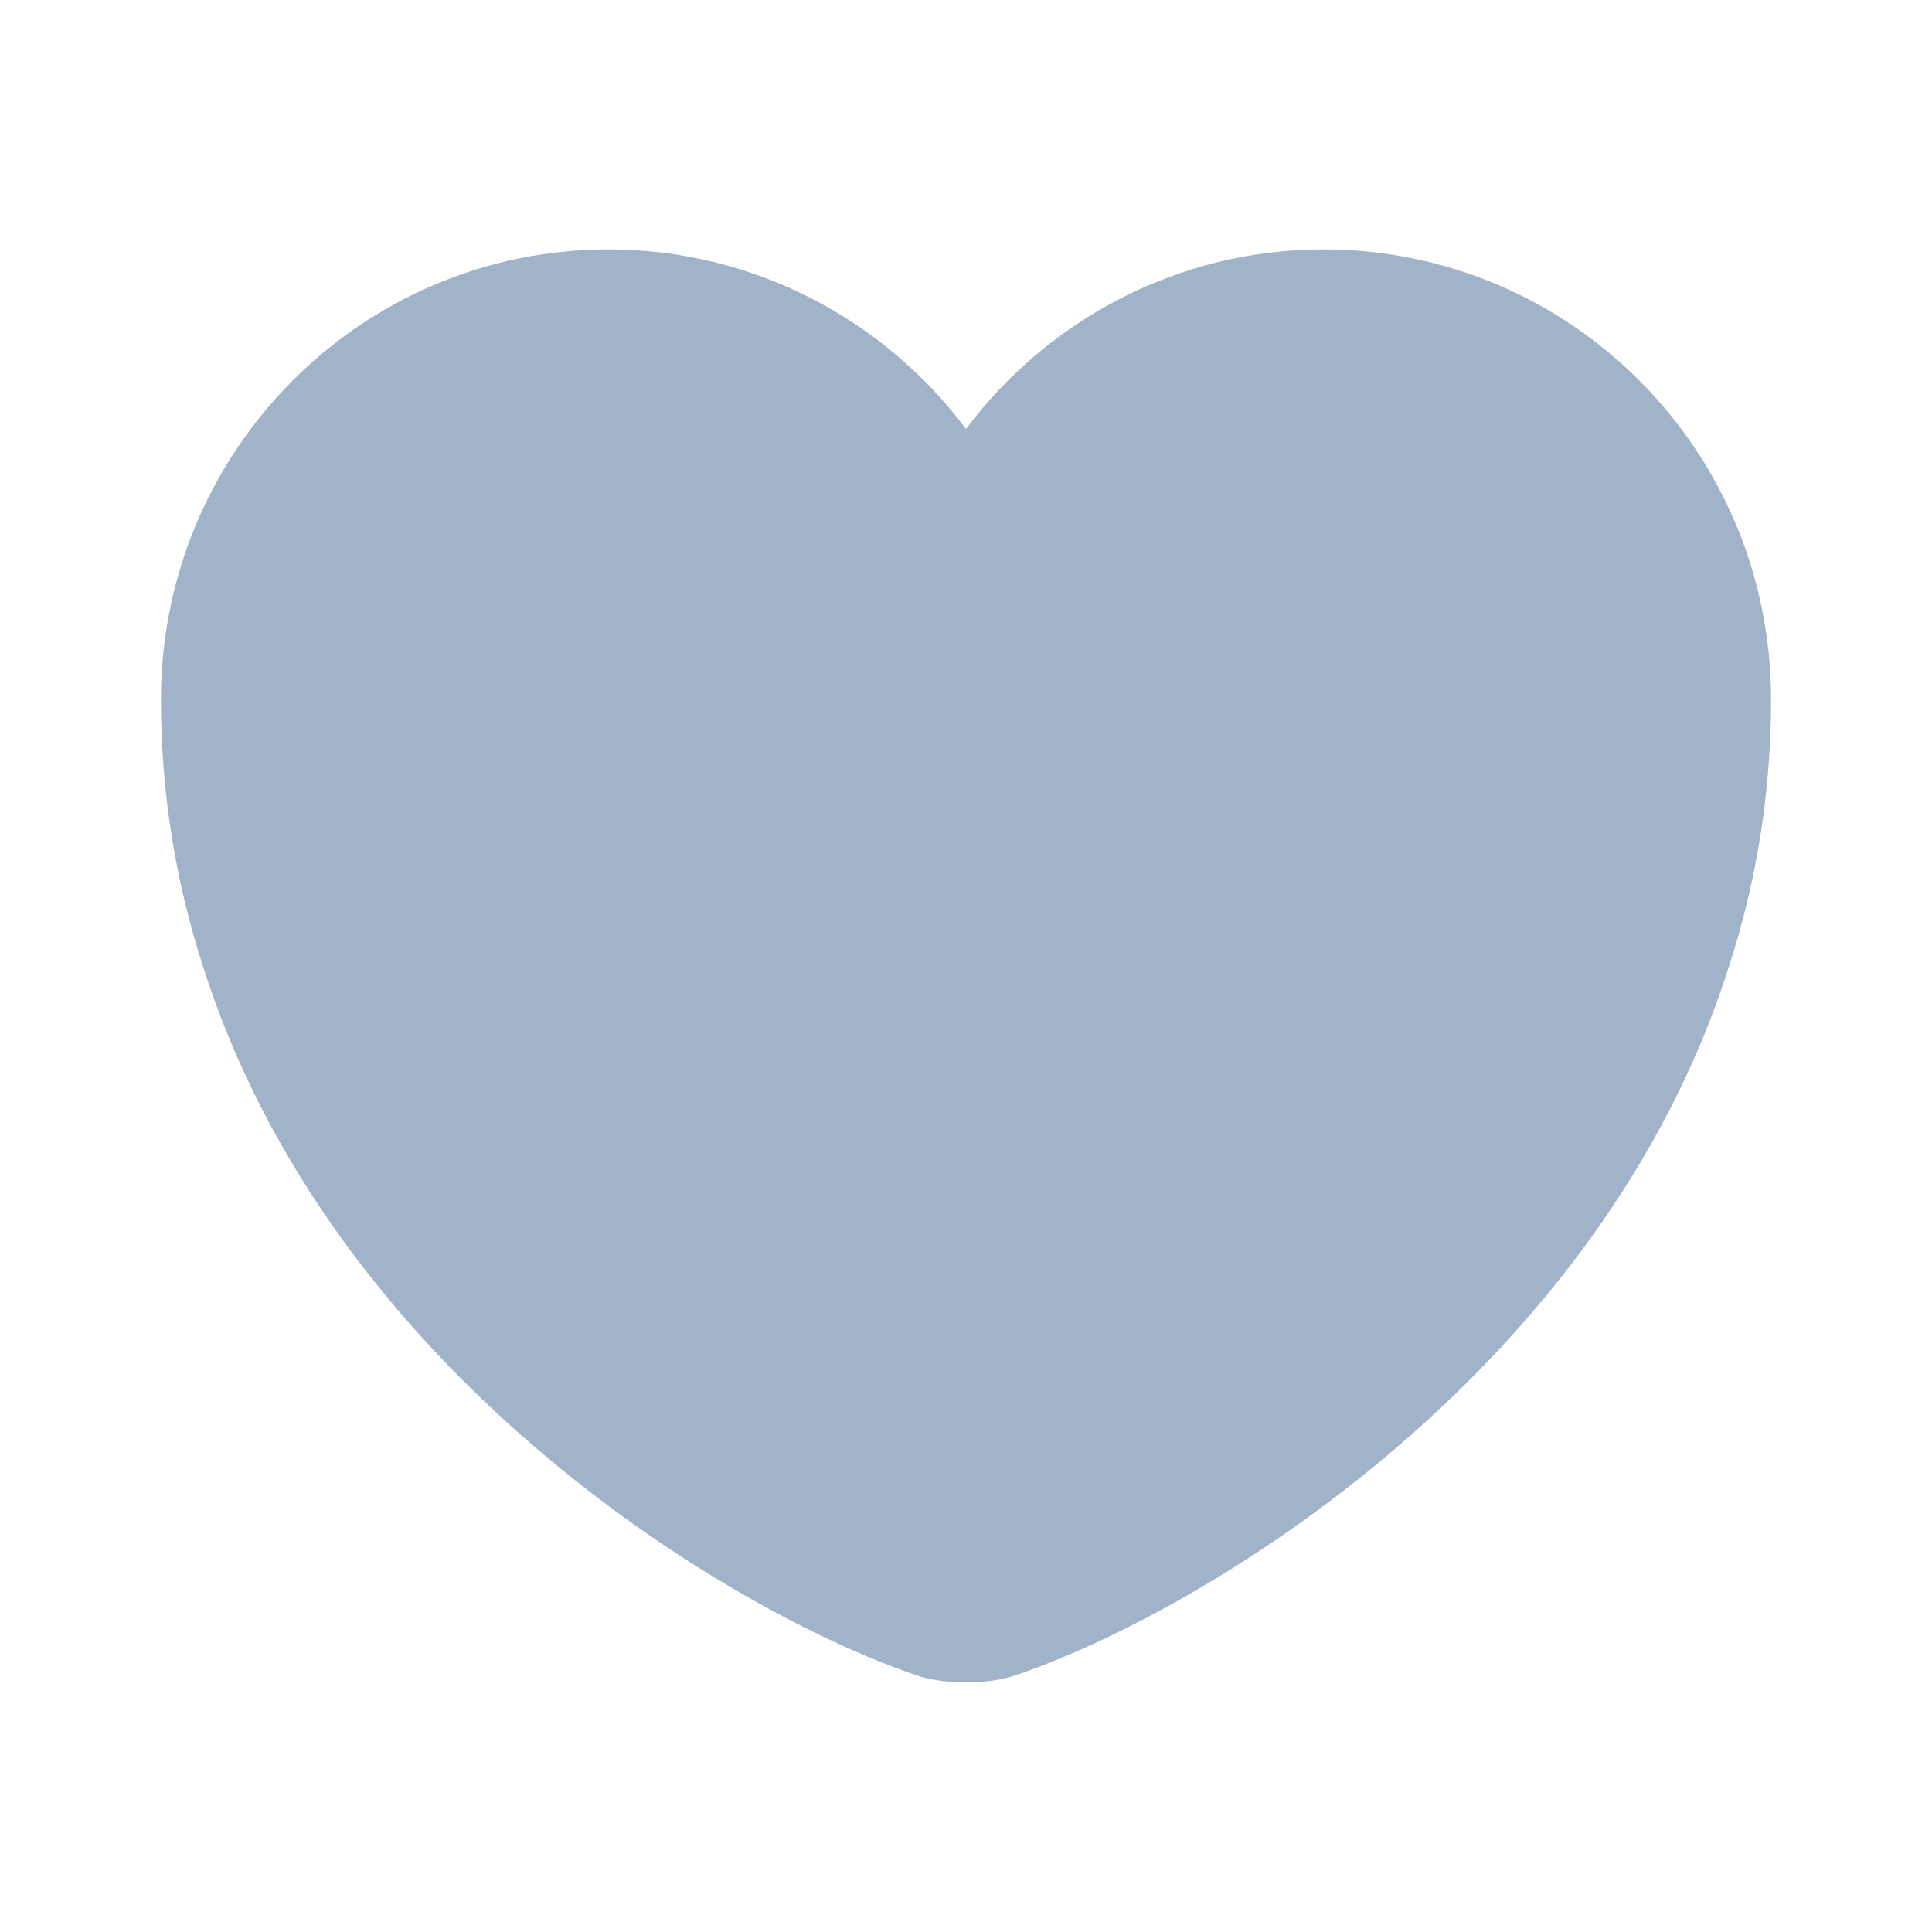 <svg width="19" height="19" viewBox="0 0 19 19" fill="none" xmlns="http://www.w3.org/2000/svg">
<path d="M13.015 2.453C11.582 2.453 10.3 3.15 9.5 4.219C8.701 3.15 7.418 2.453 5.985 2.453C3.555 2.453 1.583 4.432 1.583 6.879C1.583 7.821 1.734 8.691 1.995 9.499C3.246 13.457 7.101 15.824 9.009 16.474C9.278 16.569 9.722 16.569 9.991 16.474C11.899 15.824 15.754 13.457 17.005 9.499C17.266 8.691 17.417 7.821 17.417 6.879C17.417 4.432 15.446 2.453 13.015 2.453Z" fill="#A1B3C9"/>
</svg>
